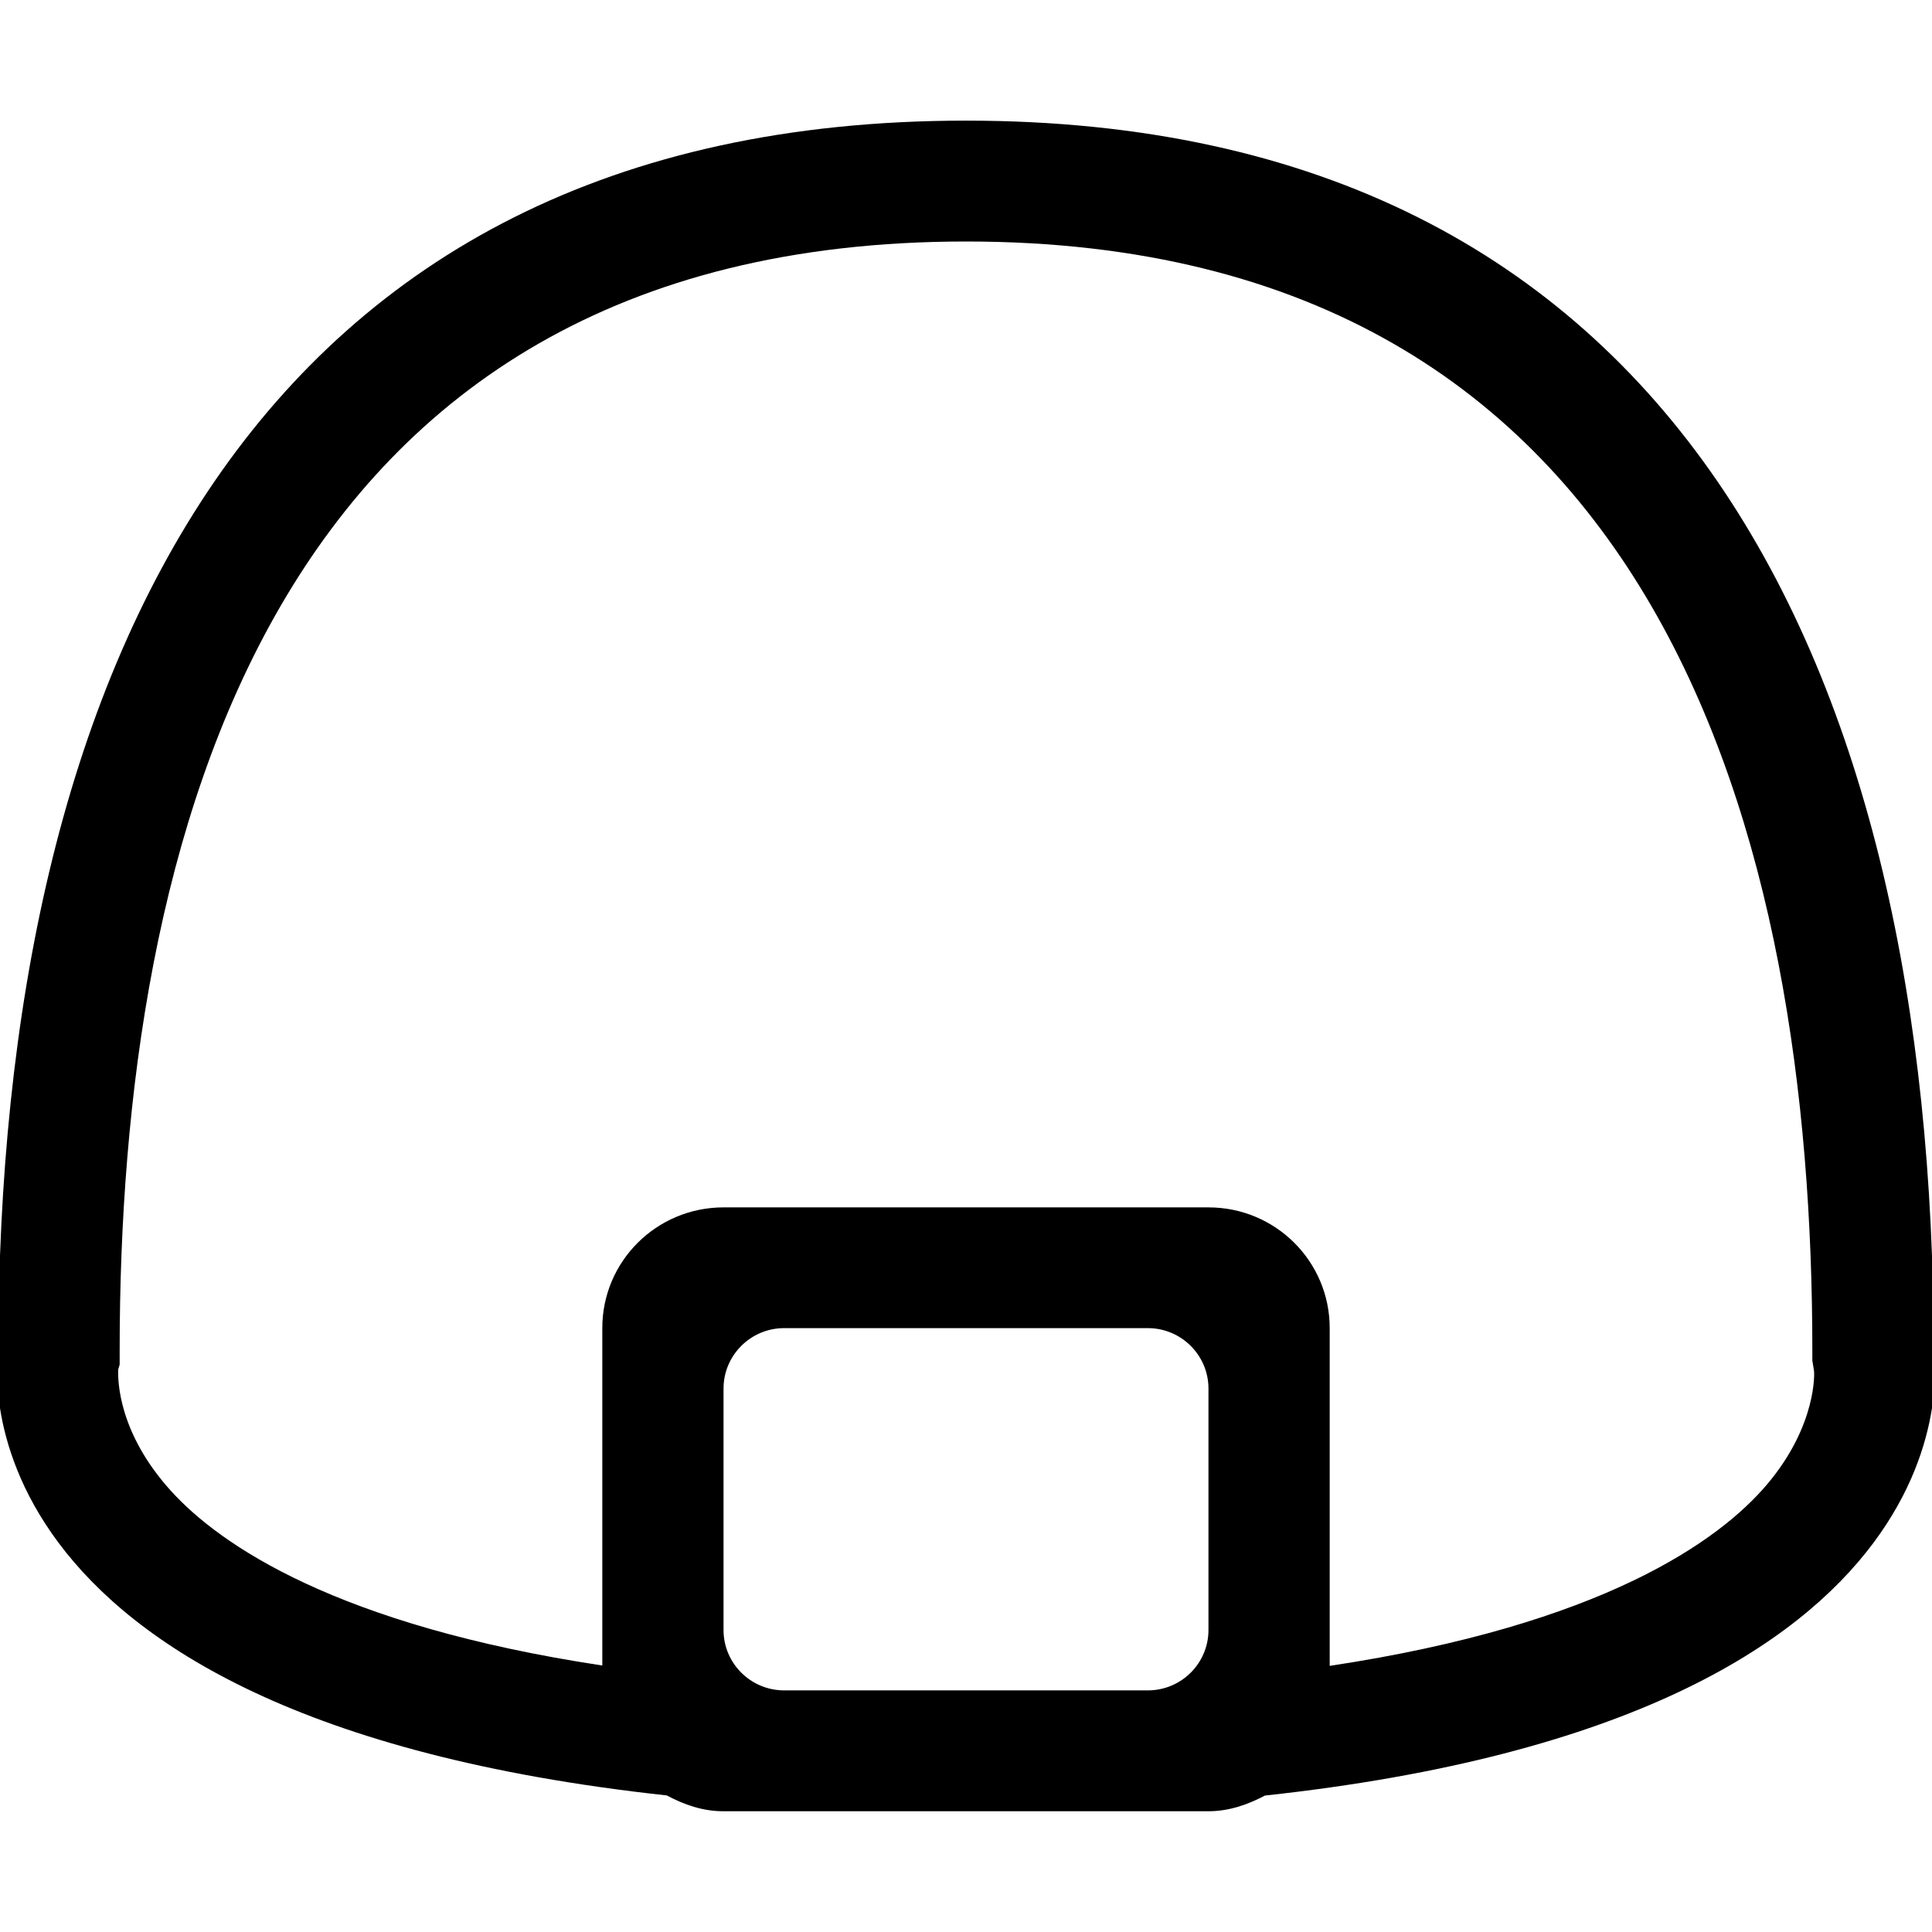 <?xml version="1.0" encoding="iso-8859-1"?>
<!-- Generator: Adobe Illustrator 16.0.0, SVG Export Plug-In . SVG Version: 6.00 Build 0)  -->
<!DOCTYPE svg PUBLIC "-//W3C//DTD SVG 1.1//EN" "http://www.w3.org/Graphics/SVG/1.1/DTD/svg11.dtd">
<svg version="1.1" xmlns="http://www.w3.org/2000/svg" xmlns:xlink="http://www.w3.org/1999/xlink" x="0px" y="0px" width="16px"
	 height="16px" viewBox="0 0 16 16" style="enable-background:new 0 0 16 16;" xml:space="preserve">
<g id="_x32_3-food_-_onigiri" style="enable-background:new    ;">
	<path d="M16.014,11.181C16.014,5.558,13.9,0.999,8,0.999c-5.901,0-8.014,4.559-8.014,10.182c0,0-0.512,3.03,5.536,3.688
		c0.142,0.076,0.296,0.131,0.469,0.131H8c0.001,0,0.003,0,0.004,0h2.003c0.172,0,0.326-0.055,0.469-0.13
		C16.525,14.214,16.014,11.181,16.014,11.181z M10.008,13.499c0,0.276-0.225,0.5-0.502,0.5H6.494c-0.277,0-0.502-0.224-0.502-0.5v-2
		c0-0.275,0.225-0.5,0.502-0.5h3.012c0.277,0,0.502,0.225,0.502,0.5V13.499z M14.635,12.292c-0.395,0.467-1.361,1.163-3.623,1.504
		v-2.797c0-0.553-0.449-1-1.004-1H5.992c-0.555,0-1.004,0.447-1.004,1v2.794c-2.195-0.332-3.167-0.998-3.573-1.447
		c-0.433-0.478-0.44-0.909-0.436-1.005l0.012-0.04v-0.12C0.991,6.992,2.207,2,8,2c5.792,0,7.009,4.992,7.009,9.181v0.087
		l0.014,0.085C15.025,11.356,15.053,11.797,14.635,12.292z"/>
</g>
<g id="Layer_1">
</g>
</svg>
